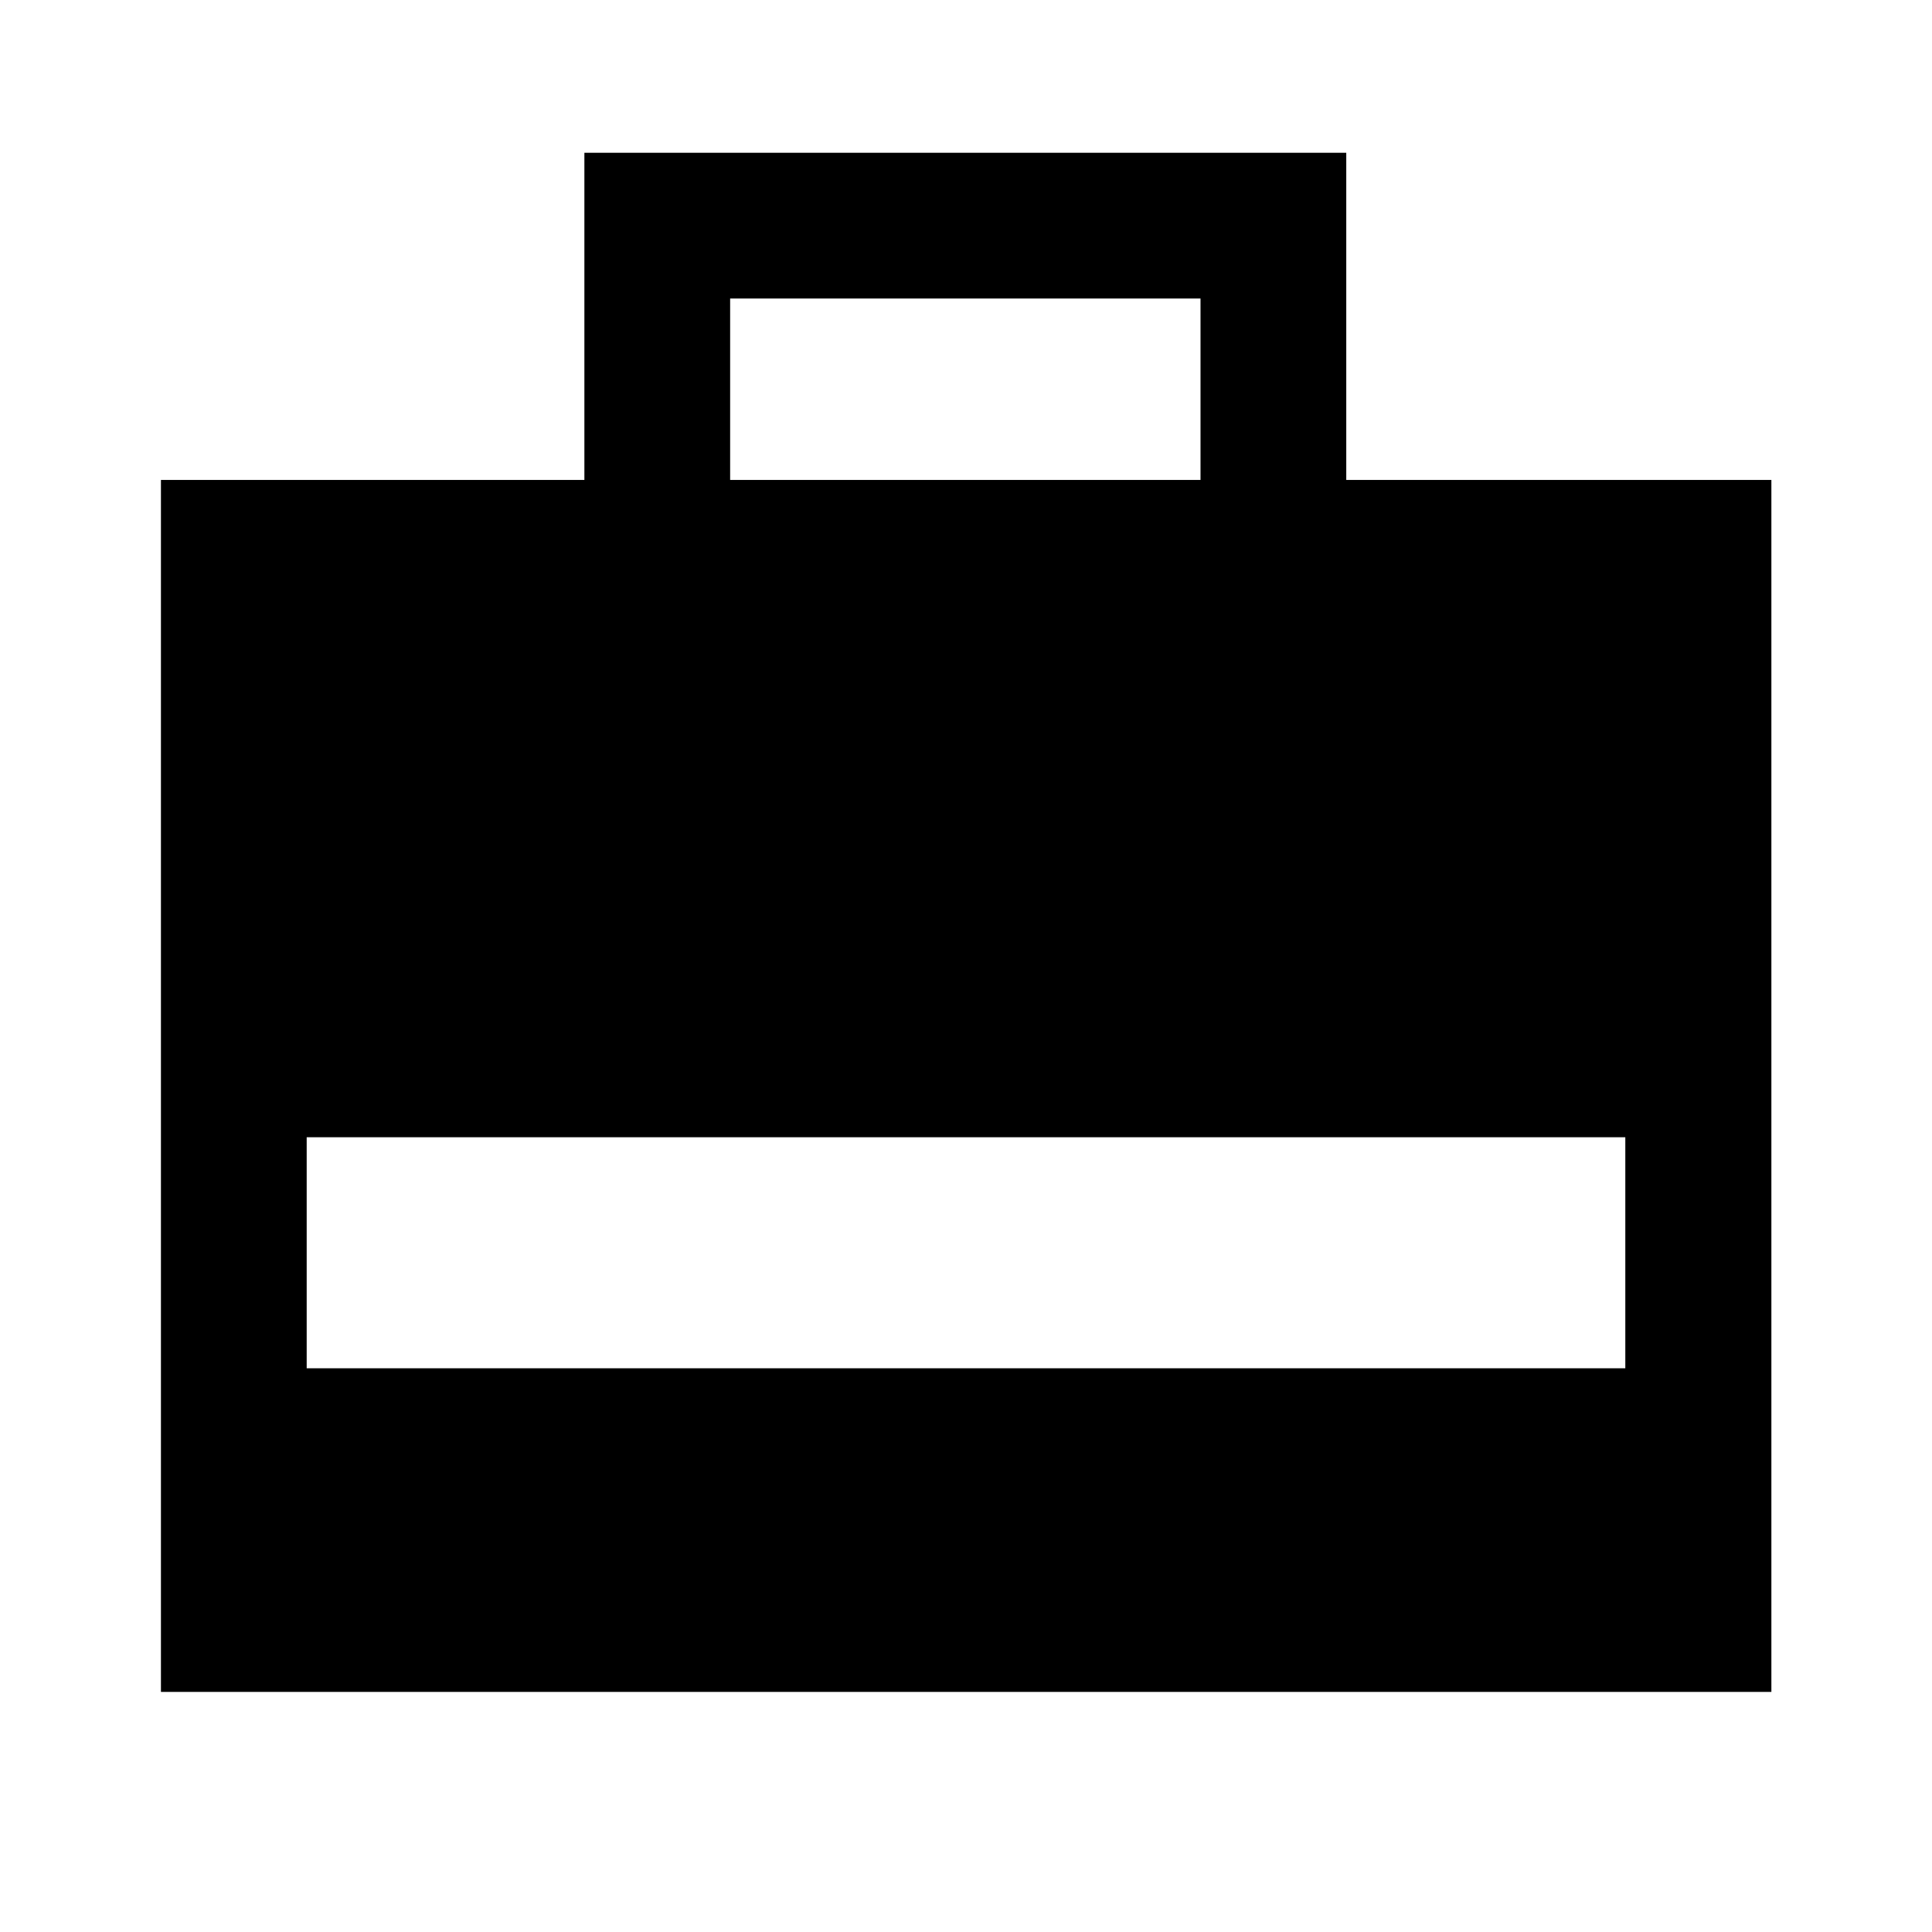 <svg xmlns="http://www.w3.org/2000/svg" height="40" viewBox="0 -960 960 960" width="40"><path d="M79.97-119.3v-602.22h210.41v-162.57h378.57v162.57h211.24v602.22H79.97ZM362.8-721.52h233.73v-90.15H362.8v90.15ZM152.39-280.11h655.22v-114.8H152.39v114.8Z"/></svg>